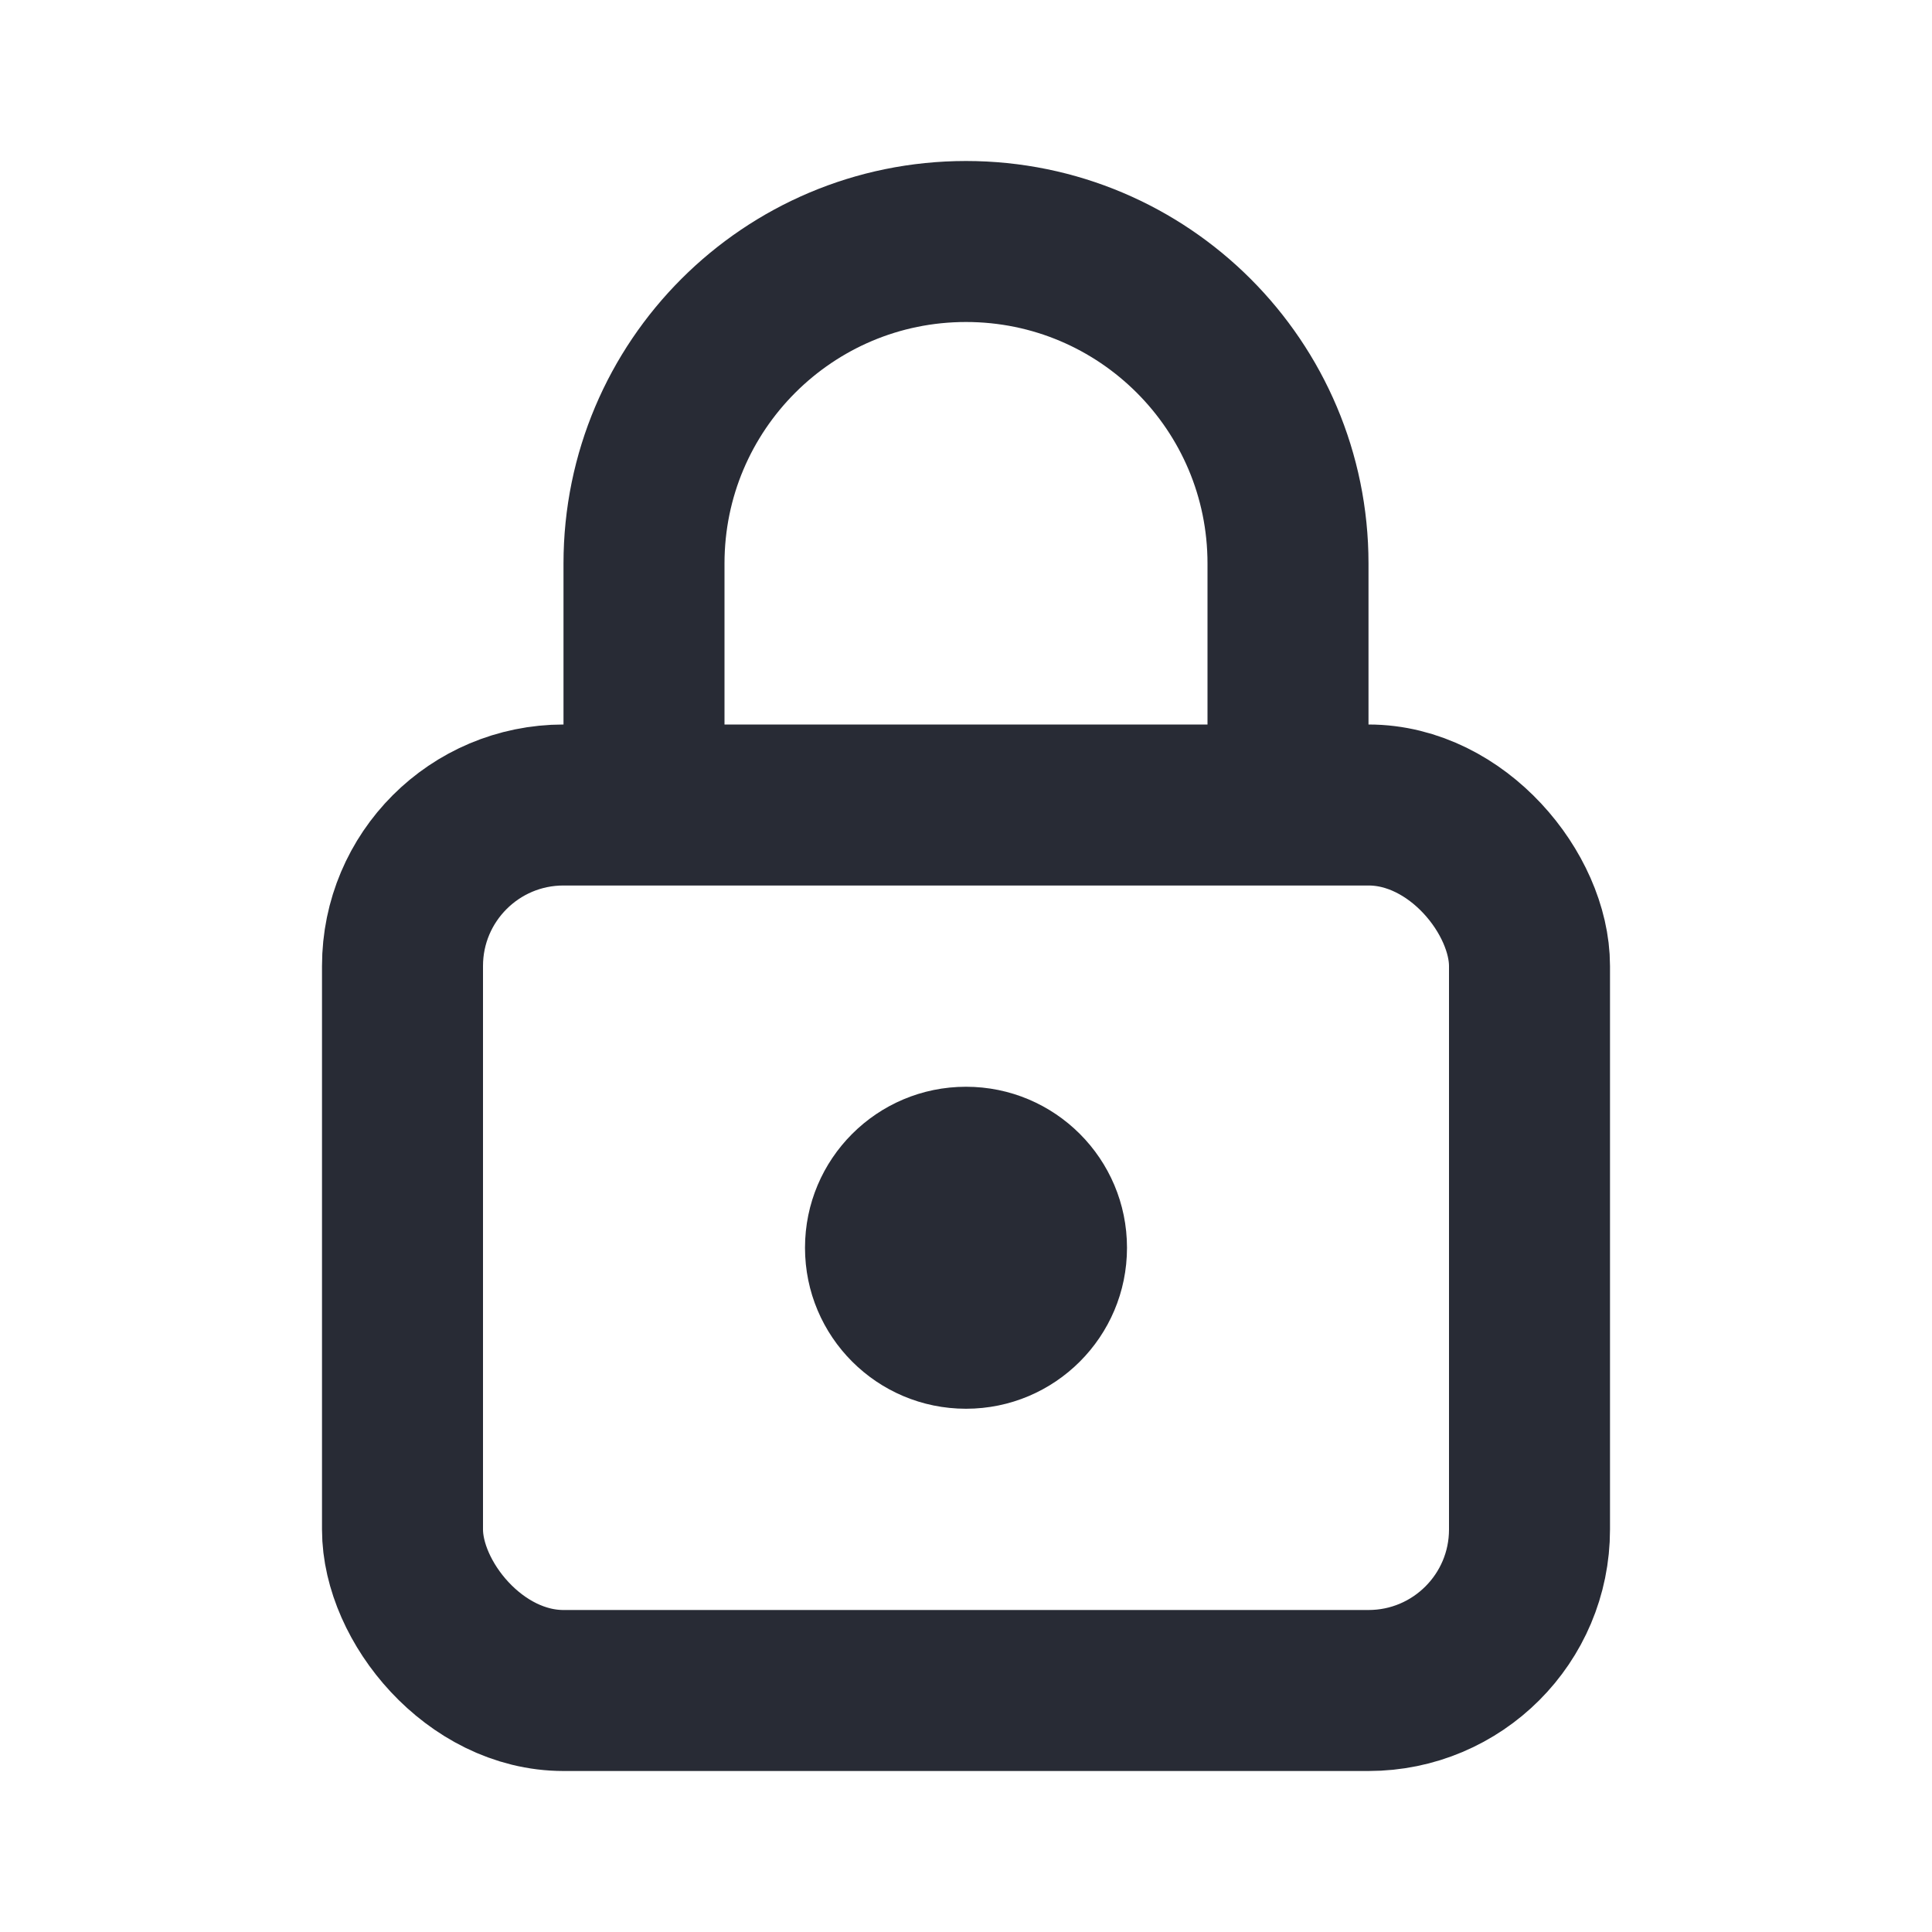 <svg width="24" height="24" viewBox="0 0 24 24" fill="none" xmlns="http://www.w3.org/2000/svg">
<rect x="5" y="10" width="14" height="11" rx="2" stroke="#282B35" stroke-width="2"/>
<circle cx="12" cy="15.5" r="2" fill="#282B35"/>
<path d="M8 10V7C8 4.791 9.791 3 12 3V3C14.209 3 16 4.791 16 7V10" stroke="#282B35" stroke-width="2"/>
</svg>
